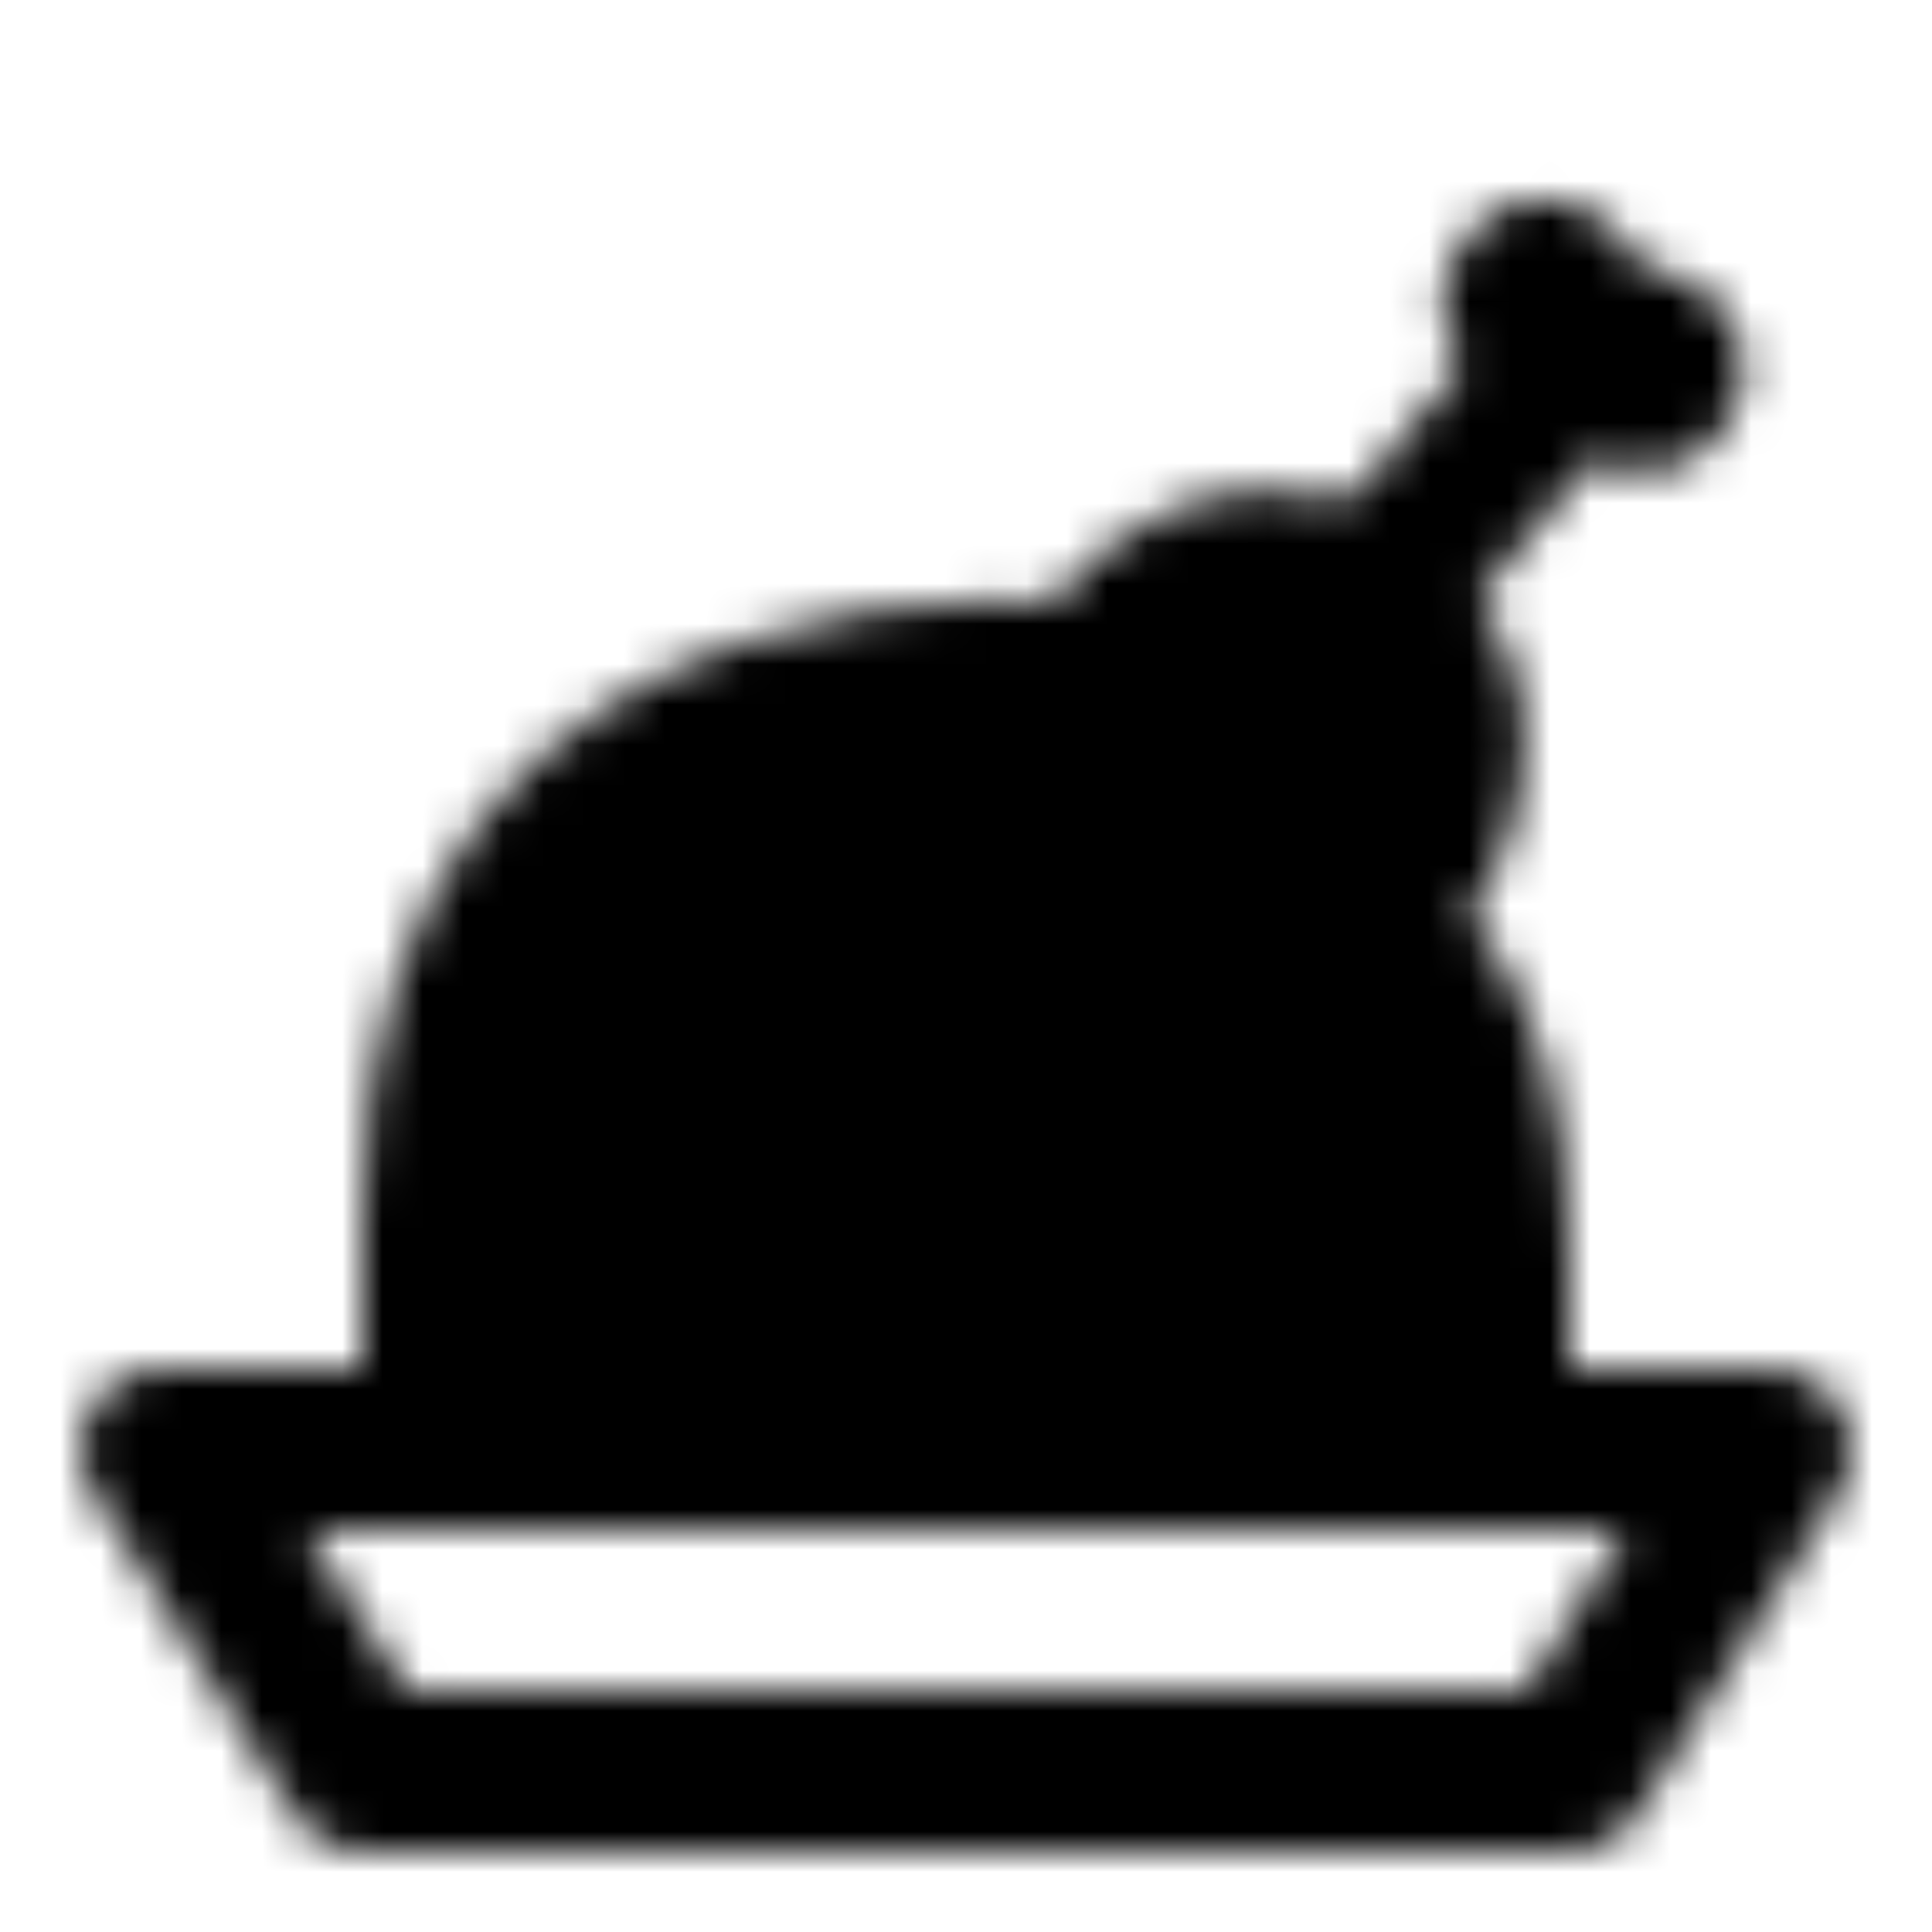 <svg xmlns="http://www.w3.org/2000/svg" width="1em" height="1em" viewBox="0 0 48 48"><defs><mask id="ipSTurkey0"><g fill="none"><path stroke="#fff" stroke-linecap="round" stroke-linejoin="round" stroke-width="4" d="M4 36h40l-5 8H9z"/><path fill="#fff" stroke="#fff" stroke-linecap="round" stroke-linejoin="round" stroke-width="4" d="M11 30v6h26v-5c0-6-3-8-3-8c2-2.5 3-6 0-8s-5.5 0-7 2c0 0-16-2-16 13"/><path stroke="#000" stroke-linecap="round" stroke-width="4" d="M21 24s-1 .5-2 2s-1 3-1 3"/><path stroke="#fff" stroke-width="4" d="m39 9l-5 6"/><circle cx="38.356" cy="7.483" r="2.5" fill="#fff" transform="rotate(35.072 38.356 7.483)"/><circle cx="40.811" cy="9.206" r="2.5" fill="#fff" transform="rotate(35.072 40.81 9.206)"/></g></mask></defs><path fill="currentColor" d="M0 0h48v48H0z" mask="url(#ipSTurkey0)"/></svg>